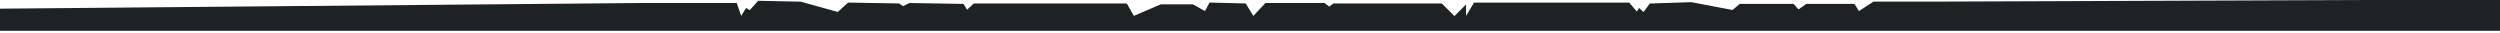 <?xml version="1.0" encoding="UTF-8" standalone="no"?>
<!DOCTYPE svg PUBLIC "-//W3C//DTD SVG 1.1//EN" "http://www.w3.org/Graphics/SVG/1.1/DTD/svg11.dtd">
<svg width="100%" height="100%" viewBox="0 0 1920 25" version="1.1" xmlns="http://www.w3.org/2000/svg" xmlns:xlink="http://www.w3.org/1999/xlink" xml:space="preserve" xmlns:serif="http://www.serif.com/" style="fill-rule:evenodd;clip-rule:evenodd;stroke-linejoin:round;stroke-miterlimit:2;">
    <g transform="matrix(1,0,0,1,0,-403.833)">
        <g transform="matrix(1,0,0,2.596,0,0)">
            <g transform="matrix(1,0,0,0.385,11.871,-103.645)">
                <path d="M479.741,675.575L553.938,675.575L557.373,685.459L561.151,679.353L563.899,681.071L570.426,673.857L603.059,674.544L631.569,682.445L639.47,675.231L678.629,675.918L681.721,677.979L686.53,675.575L728.094,676.262L730.842,680.727L735.994,675.918L853.472,675.918L858.968,685.459L879.578,676.605L904.311,676.605L913.585,681.758L917.02,675.231L944.844,675.918L950.683,685.459L960,675.575L1005.3,675.575L1009.08,678.323L1012.17,675.918L1095.45,675.918L1105.15,685.612L1114.06,676.7L1114.06,685.459L1120.19,675.269L1239.38,675.269L1245.22,682.139L1246.94,679.391L1250.37,682.482L1255.18,675.956L1287.13,674.925L1318.73,680.935L1324.31,676.212L1365.53,676.212L1369.4,680.505L1375.41,676.212L1412.34,676.212L1415.77,681.794L1426.93,674.494L1476.74,674.494L1908.13,672.88L1908.13,696.926L-11.871,696.926L-11.871,679.923L479.741,675.575Z" style="fill:rgb(30,34,35);"/>
            </g>
        </g>
    </g>
</svg>
